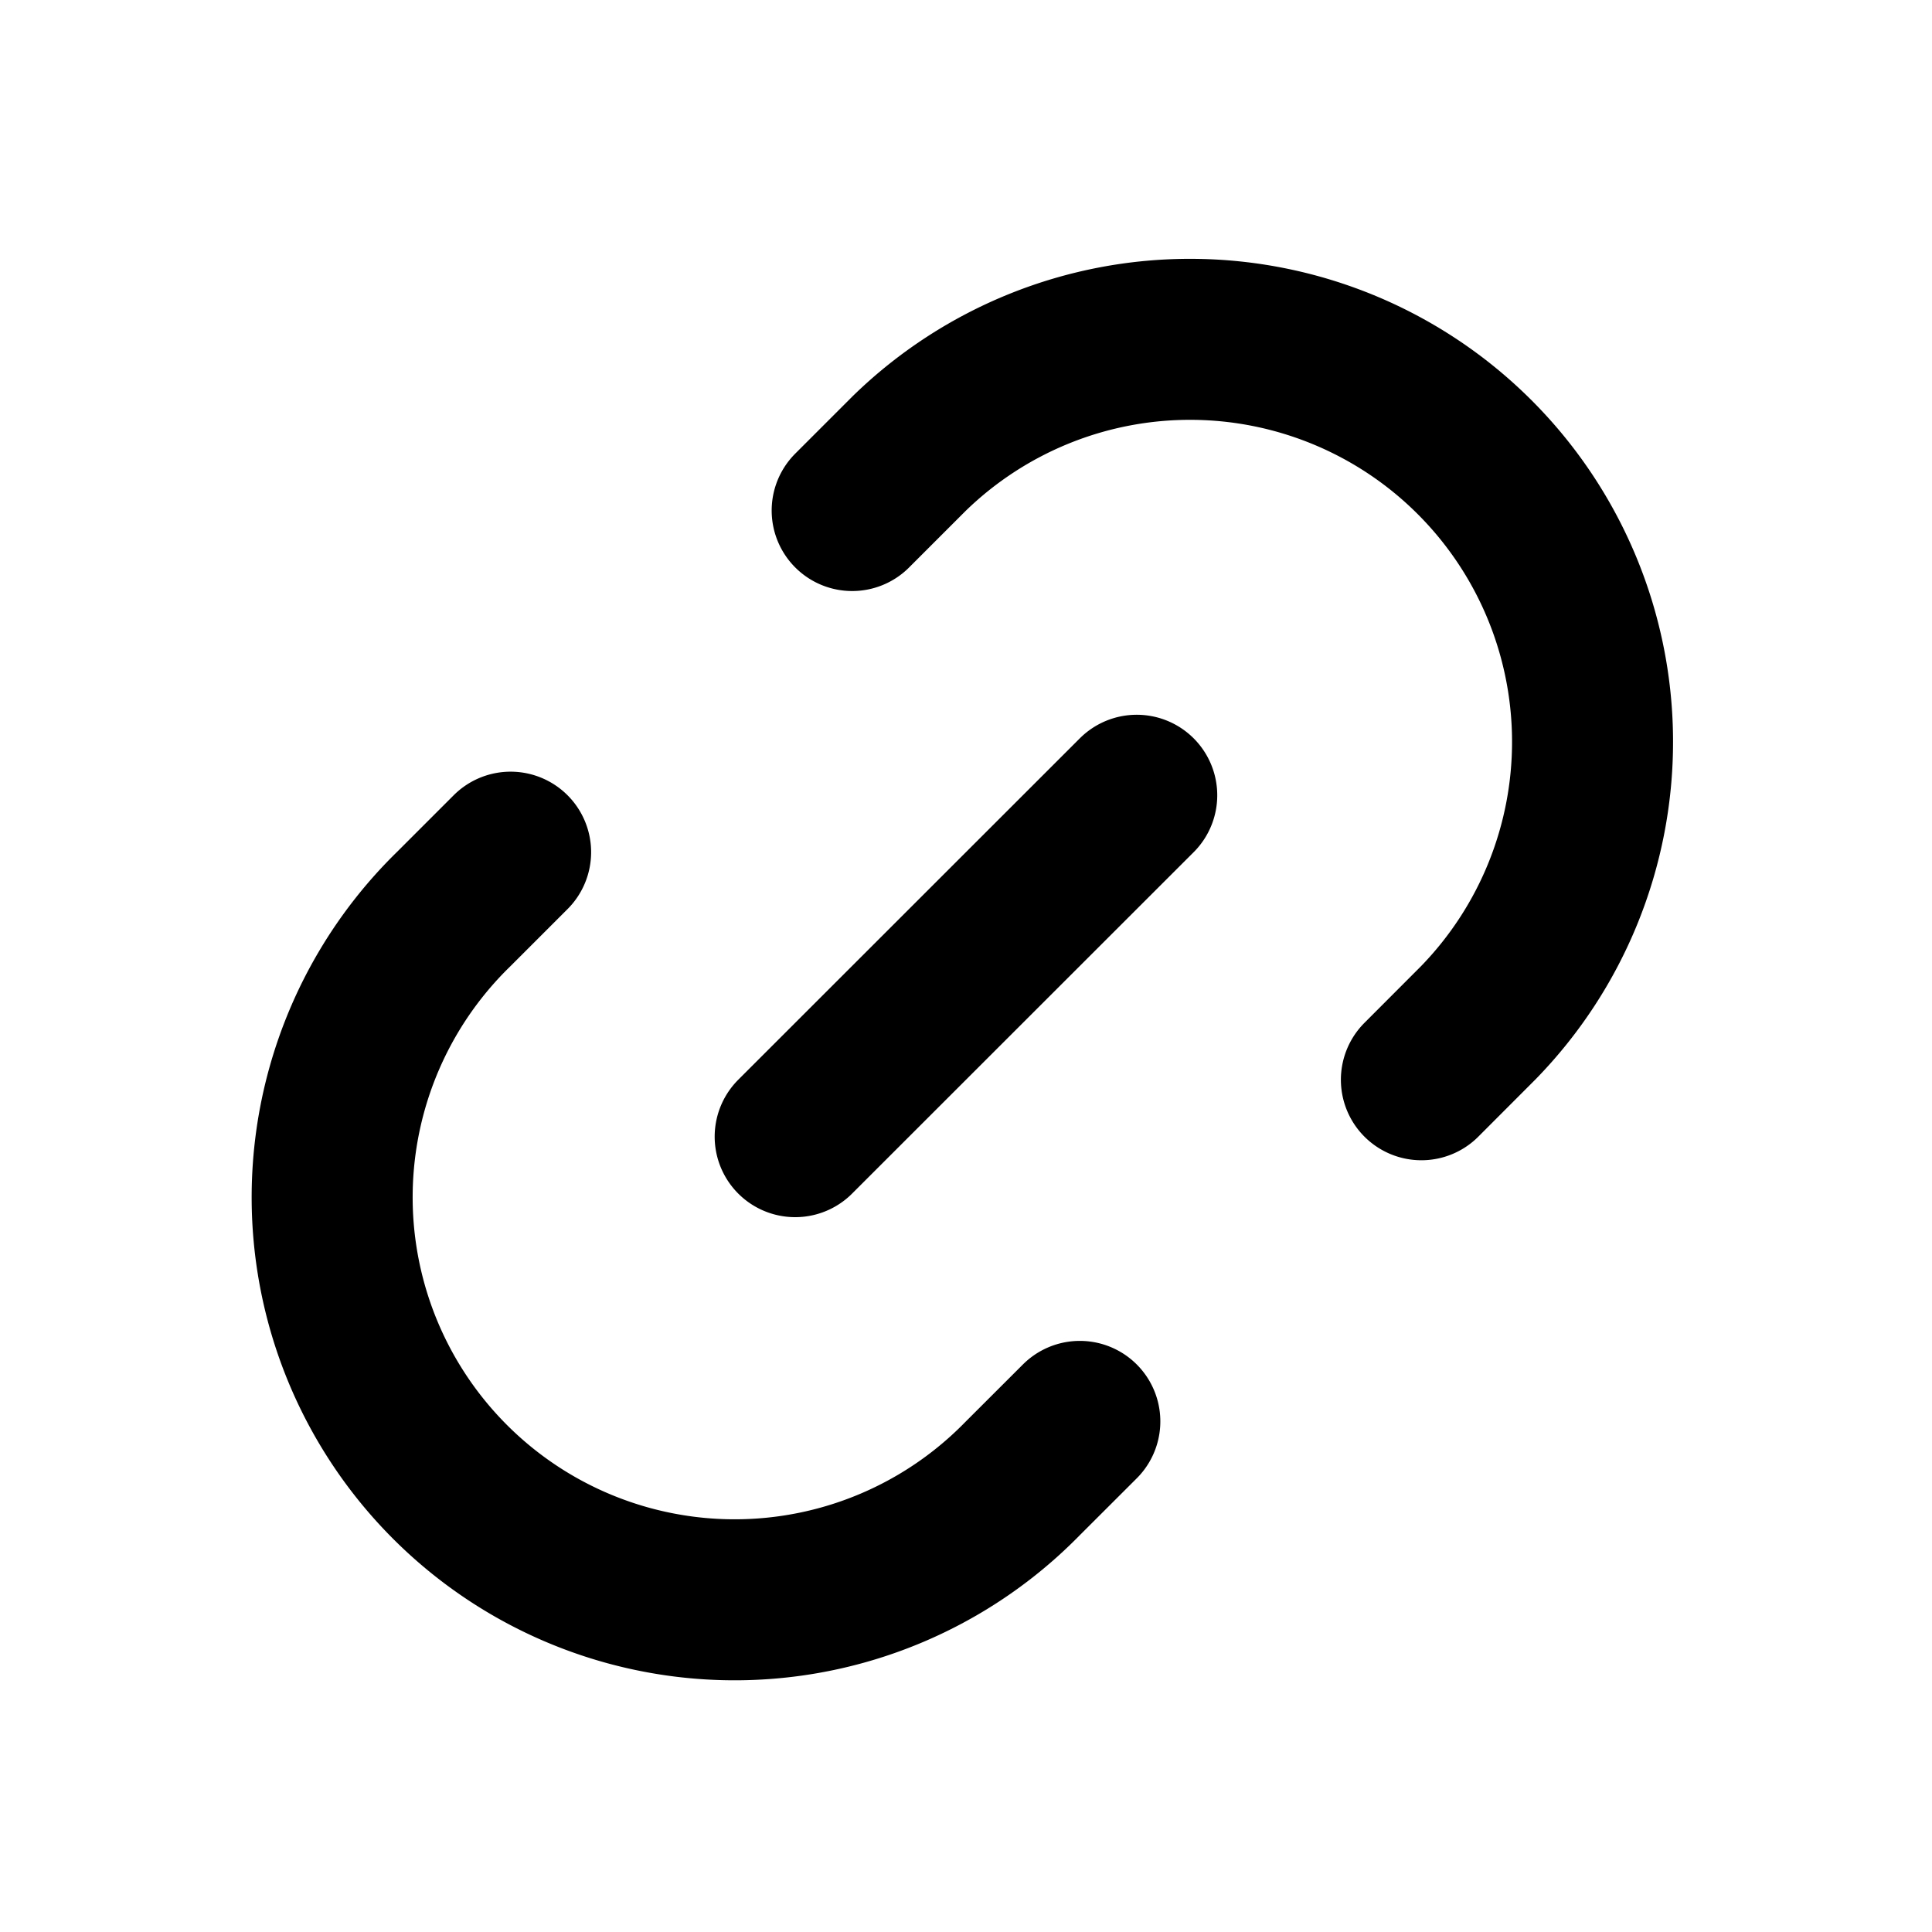 <svg width="24" height="24" fill="none" viewBox="0 0 24 24">
  <path stroke="currentColor" stroke-linecap="round" stroke-linejoin="round" stroke-width="2" d="M14.121 9.879 9.878 14.12m.708-7.778.707-.707a5 5 0 0 1 7.07 7.071l-.706.707M6.343 10.586l-.707.707a5 5 0 1 0 7.07 7.071l.708-.707"/>
</svg>

